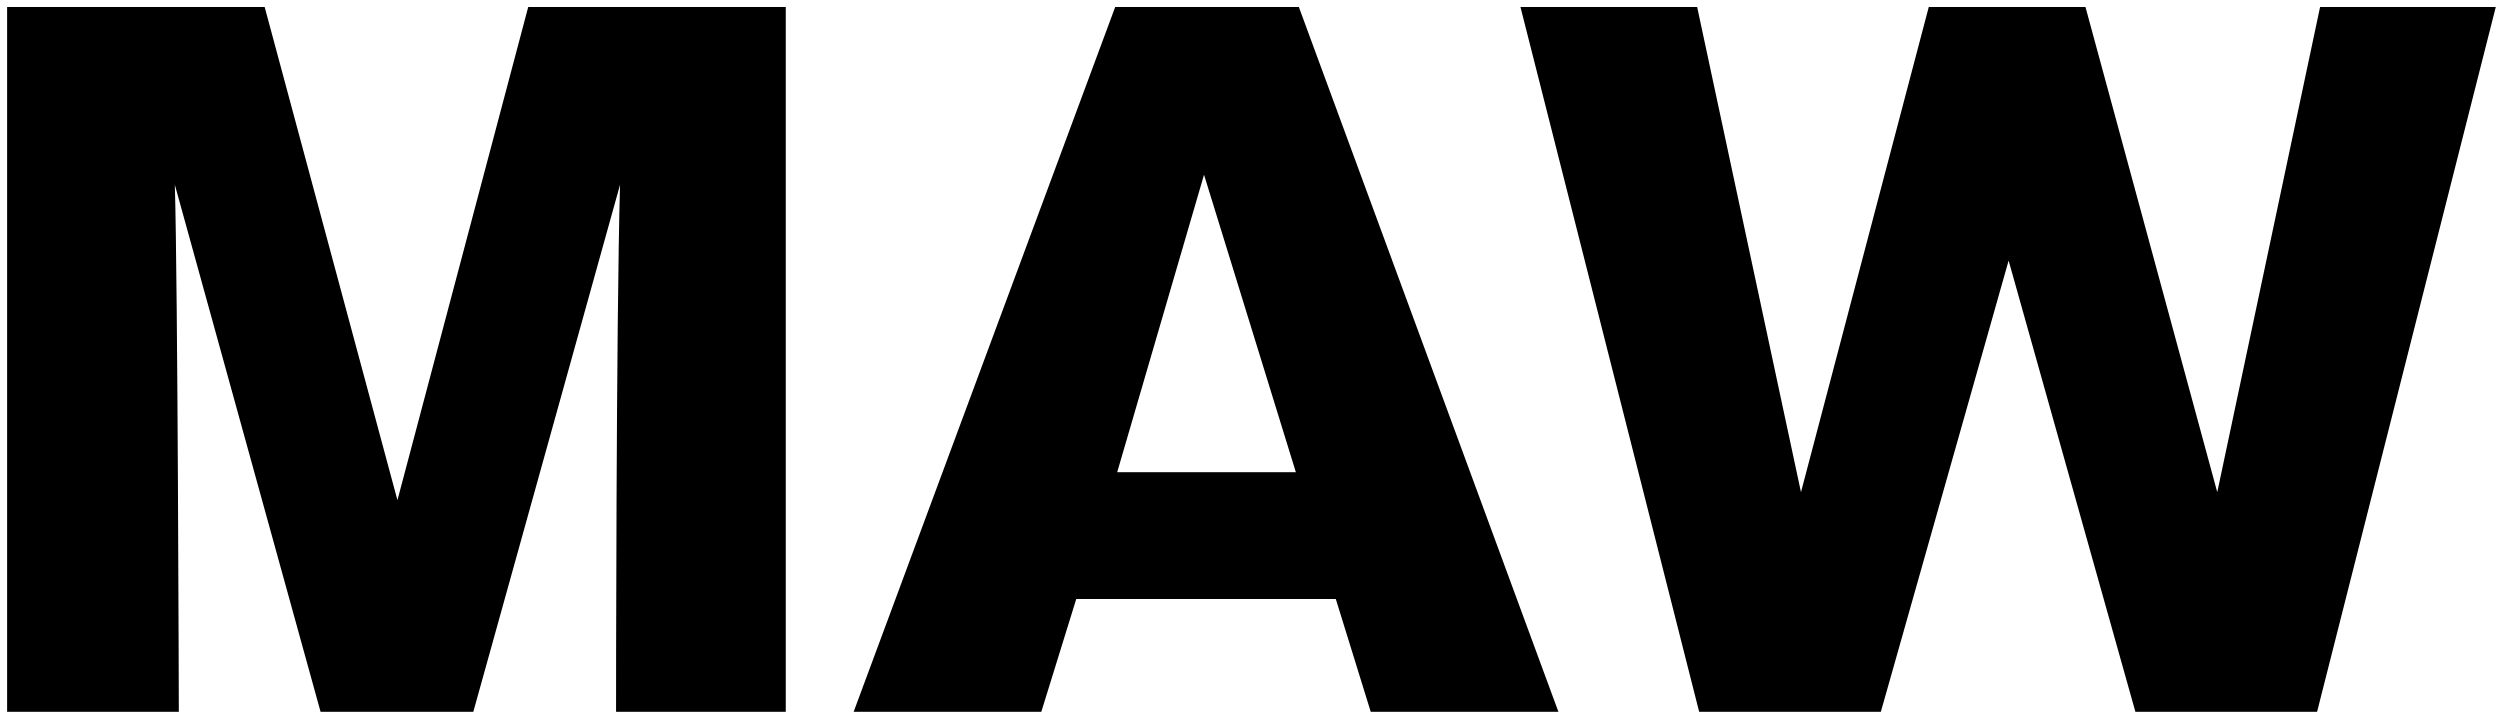 <svg width="288" height="82" viewBox="0 0 288 82" fill="none" xmlns="http://www.w3.org/2000/svg">
<path d="M90.52 82V0.81H60.85L45.785 57.62L30.49 0.81H0.82V82H20.6C20.6 82 20.485 32.665 20.14 21.28L36.93 82H54.525L71.43 21.28C70.97 37.15 70.97 82 70.97 82H90.52ZM179.529 82L149.629 0.81H128.469L98.339 82H119.959L123.984 69.005H153.884L157.909 82H179.529ZM149.284 54.4H128.699L138.704 20.13L149.284 54.4ZM287.513 0.81H267.273L255.428 56.7L240.248 0.81H222.193L207.473 56.7L195.513 0.81H175.158L195.743 82H216.673L231.393 30.02L245.998 82H266.928L287.513 0.81Z" fill="black"/>
</svg>
